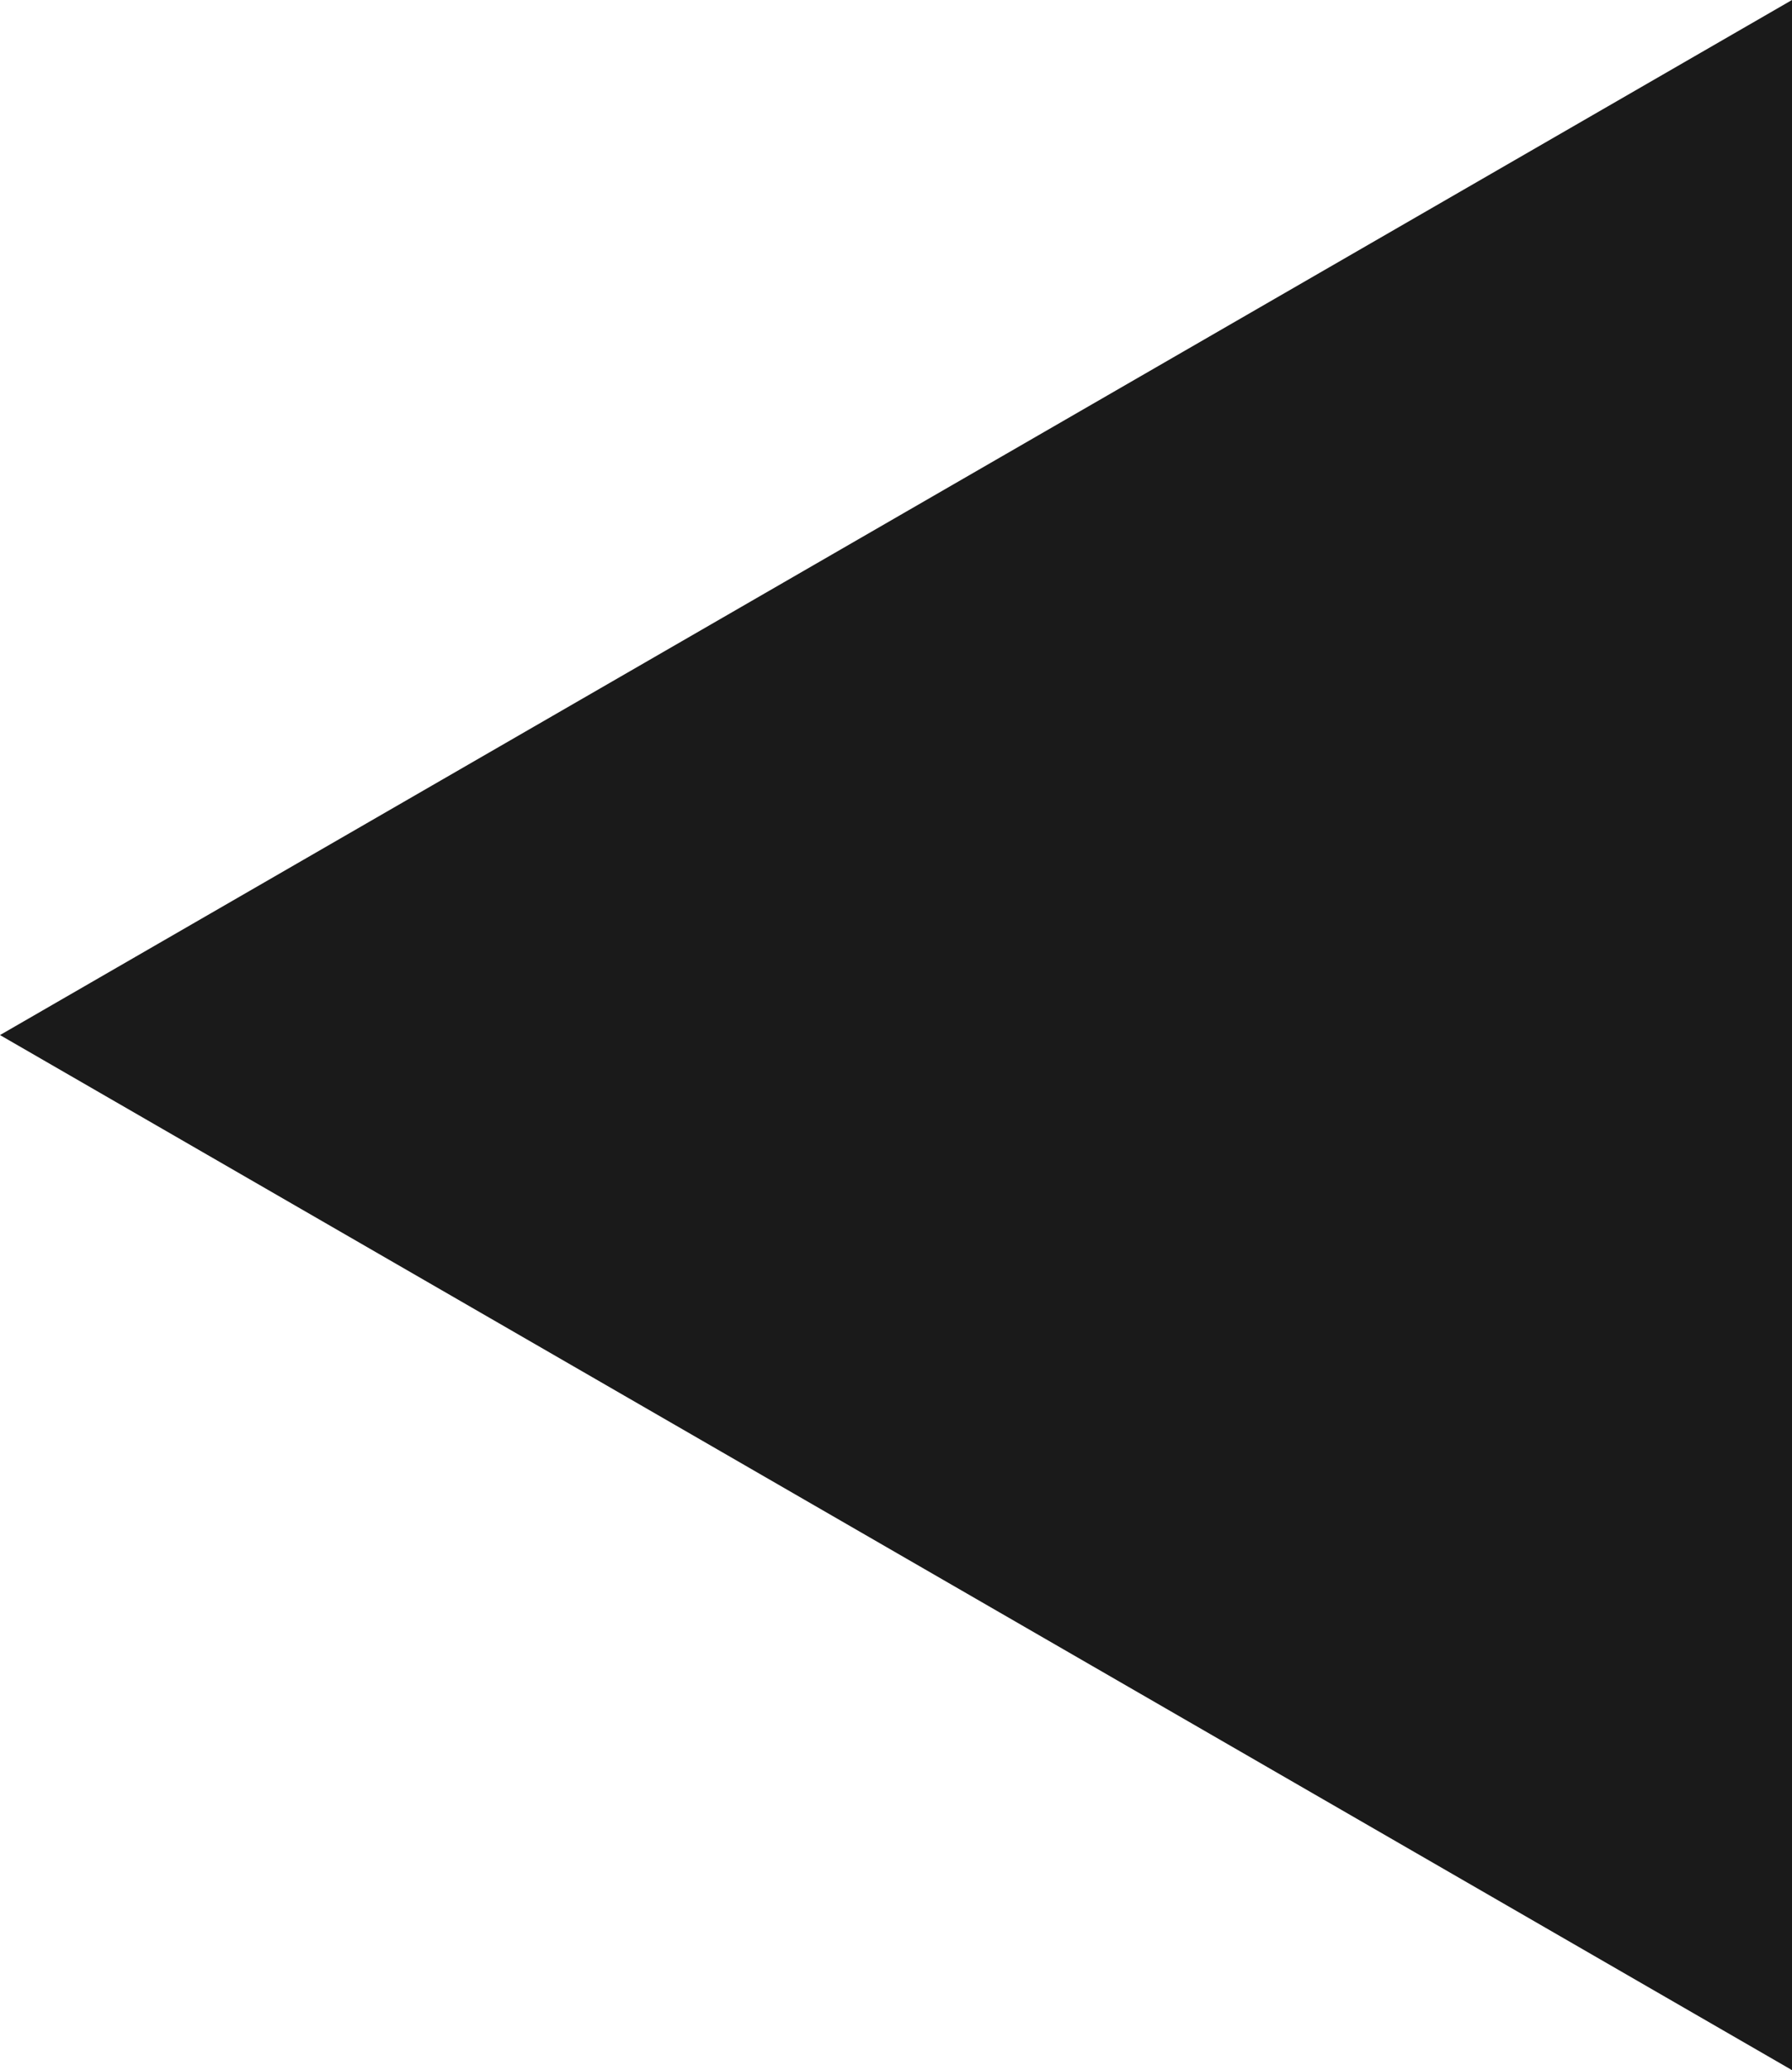 <?xml version="1.0" encoding="UTF-8"?><svg xmlns="http://www.w3.org/2000/svg" viewBox="0 0 19.5 22.52"><defs><style>.d{fill:#1a1a1a;}</style></defs><g id="a"/><g id="b"><g id="c"><polygon class="d" points="0 11.26 19.5 22.52 19.5 0 0 11.26"/></g></g></svg>